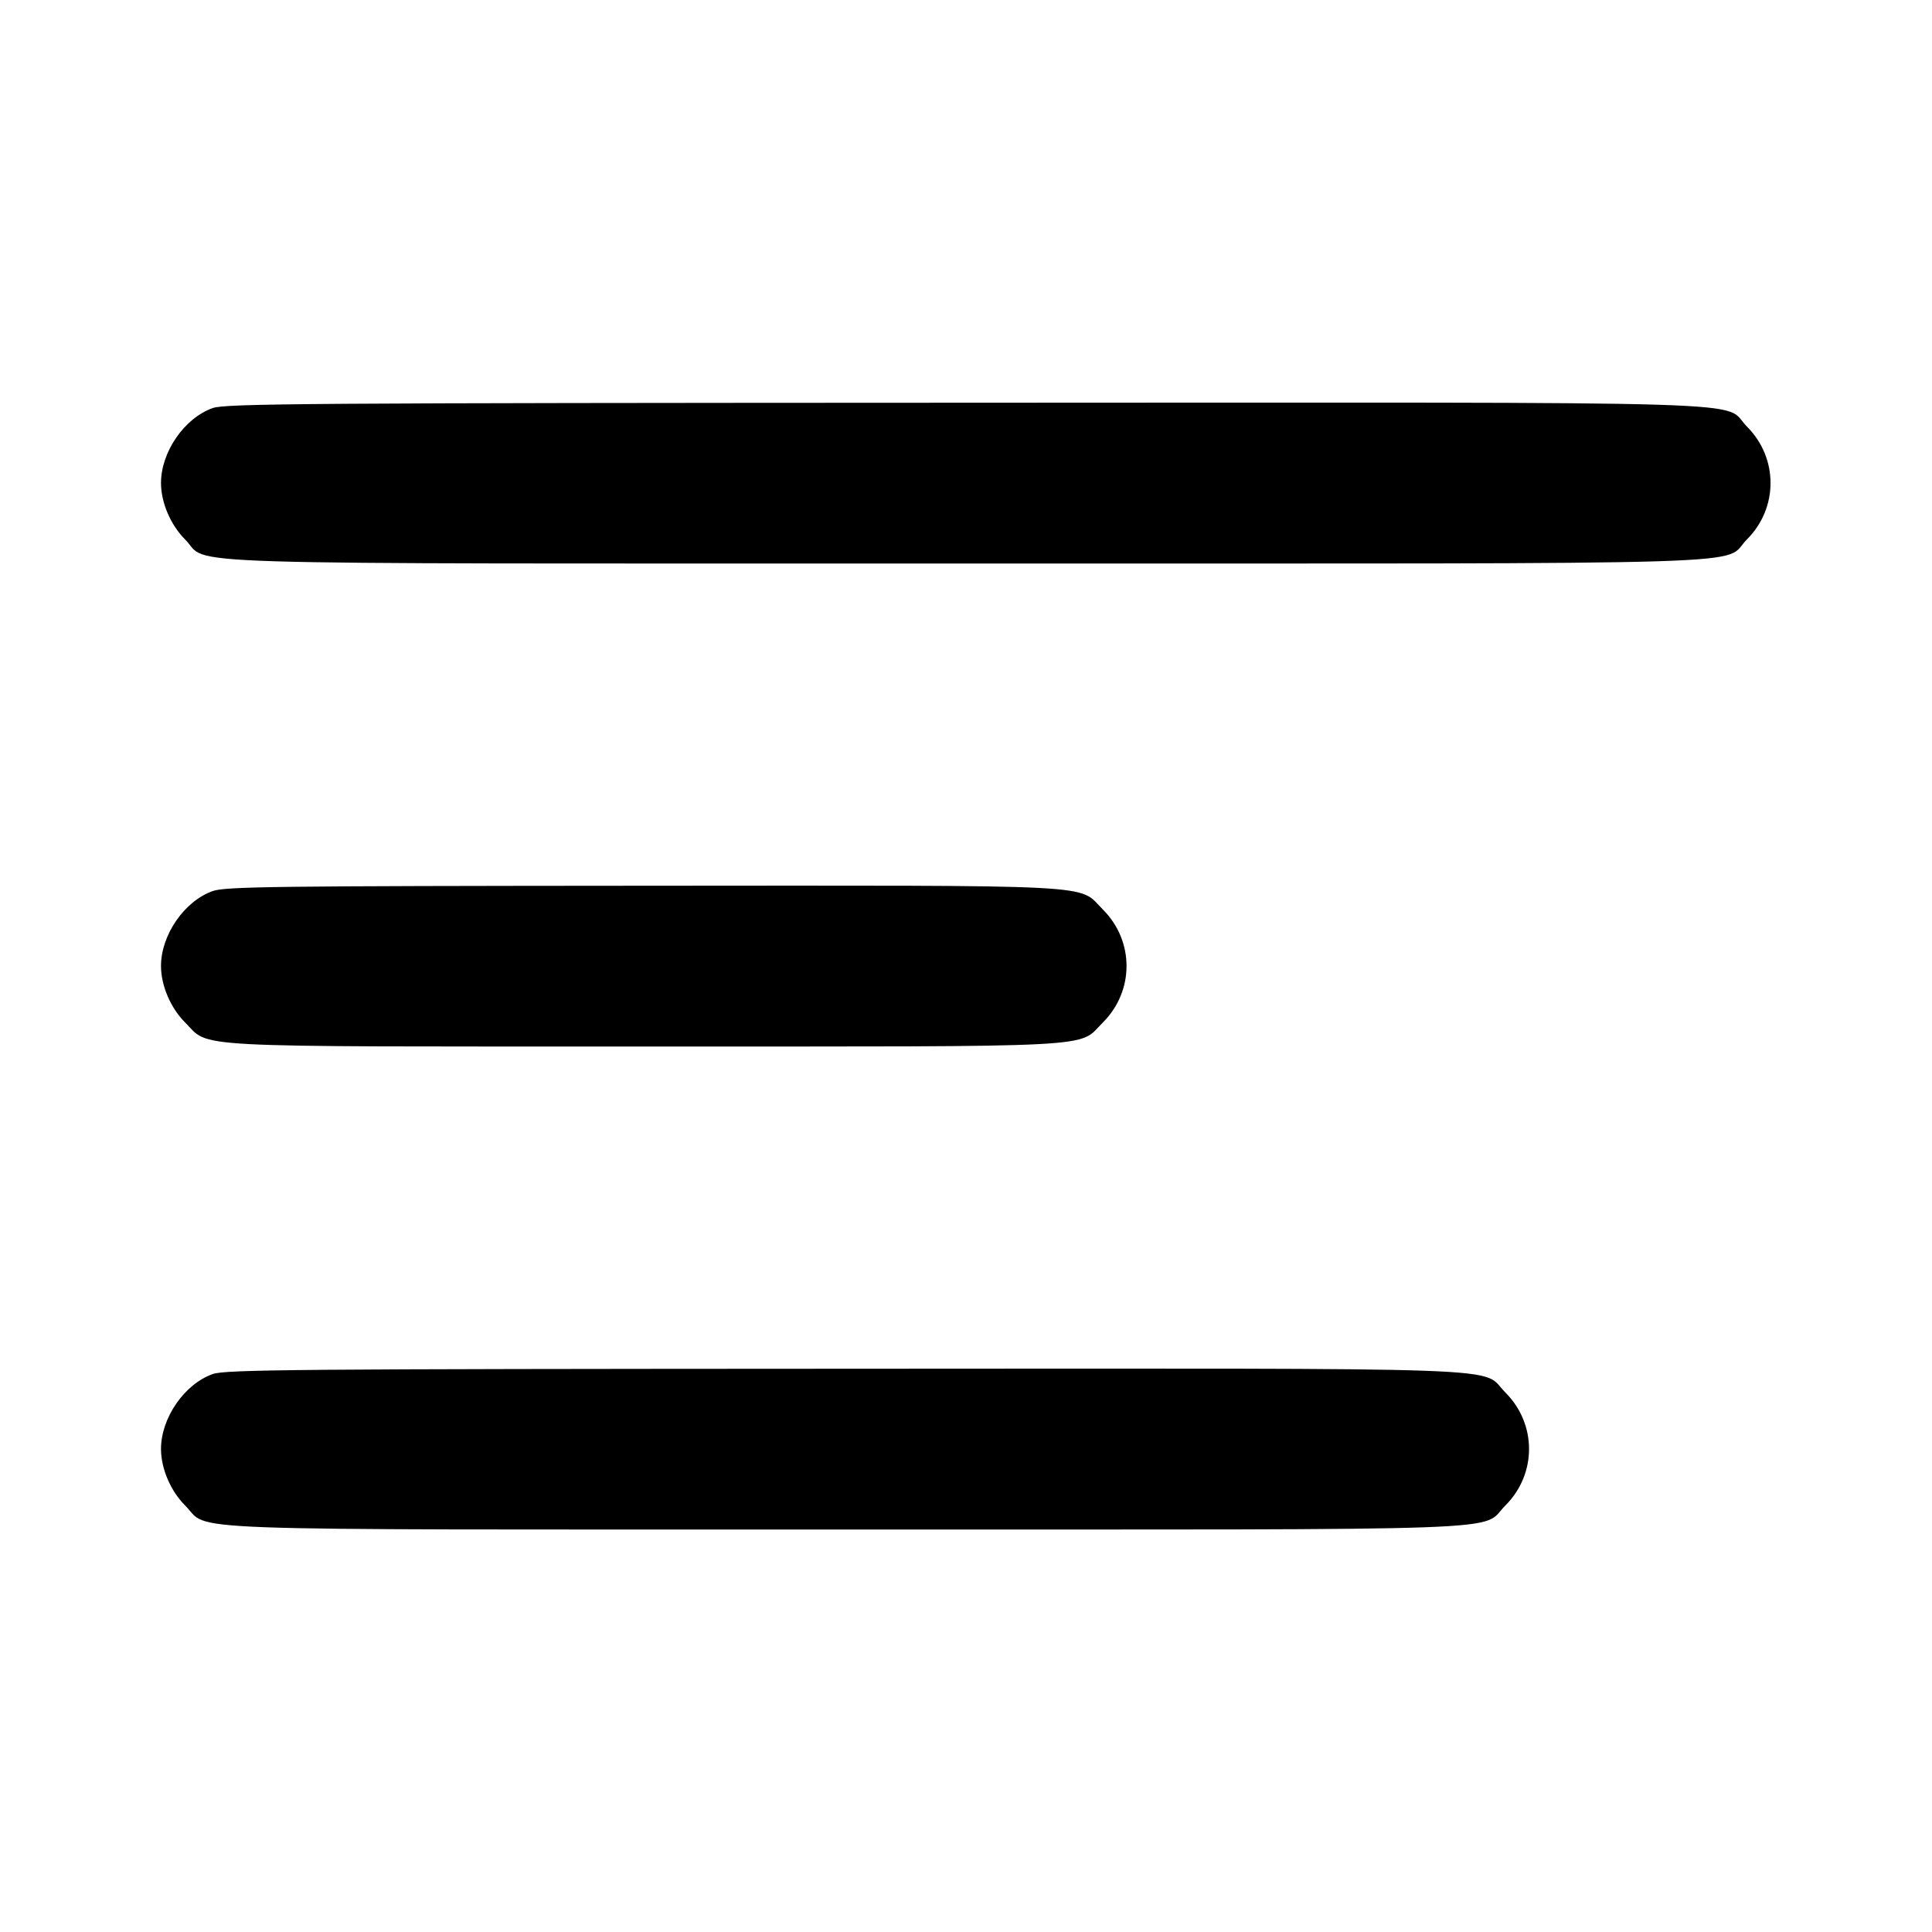 <svg width="24" height="24" viewBox="0 0 24 24" fill="none" xmlns="http://www.w3.org/2000/svg"><path d="M2.643 5.069 C 2.291 5.193,2.000 5.614,2.000 6.000 C 2.000 6.242,2.119 6.521,2.299 6.701 C 2.625 7.027,1.736 7.000,12.000 7.000 C 22.264 7.000,21.375 7.027,21.701 6.701 C 22.092 6.310,22.092 5.690,21.701 5.299 C 21.375 4.972,22.268 5.000,11.983 5.003 C 3.791 5.006,2.801 5.013,2.643 5.069 M2.643 11.069 C 2.291 11.193,2.000 11.614,2.000 12.000 C 2.000 12.242,2.119 12.521,2.299 12.701 C 2.619 13.021,2.217 13.000,8.000 13.000 C 13.783 13.000,13.381 13.021,13.701 12.701 C 14.092 12.310,14.092 11.690,13.701 11.299 C 13.381 10.979,13.786 11.000,7.983 11.003 C 3.414 11.006,2.800 11.013,2.643 11.069 M2.643 17.069 C 2.291 17.193,2.000 17.614,2.000 18.000 C 2.000 18.242,2.119 18.521,2.299 18.701 C 2.624 19.026,1.917 19.000,10.500 19.000 C 19.083 19.000,18.376 19.026,18.701 18.701 C 19.092 18.310,19.092 17.690,18.701 17.299 C 18.376 16.974,19.087 17.000,10.483 17.003 C 3.650 17.006,2.801 17.013,2.643 17.069 " stroke="none" fill-rule="evenodd" fill="black"></path></svg>